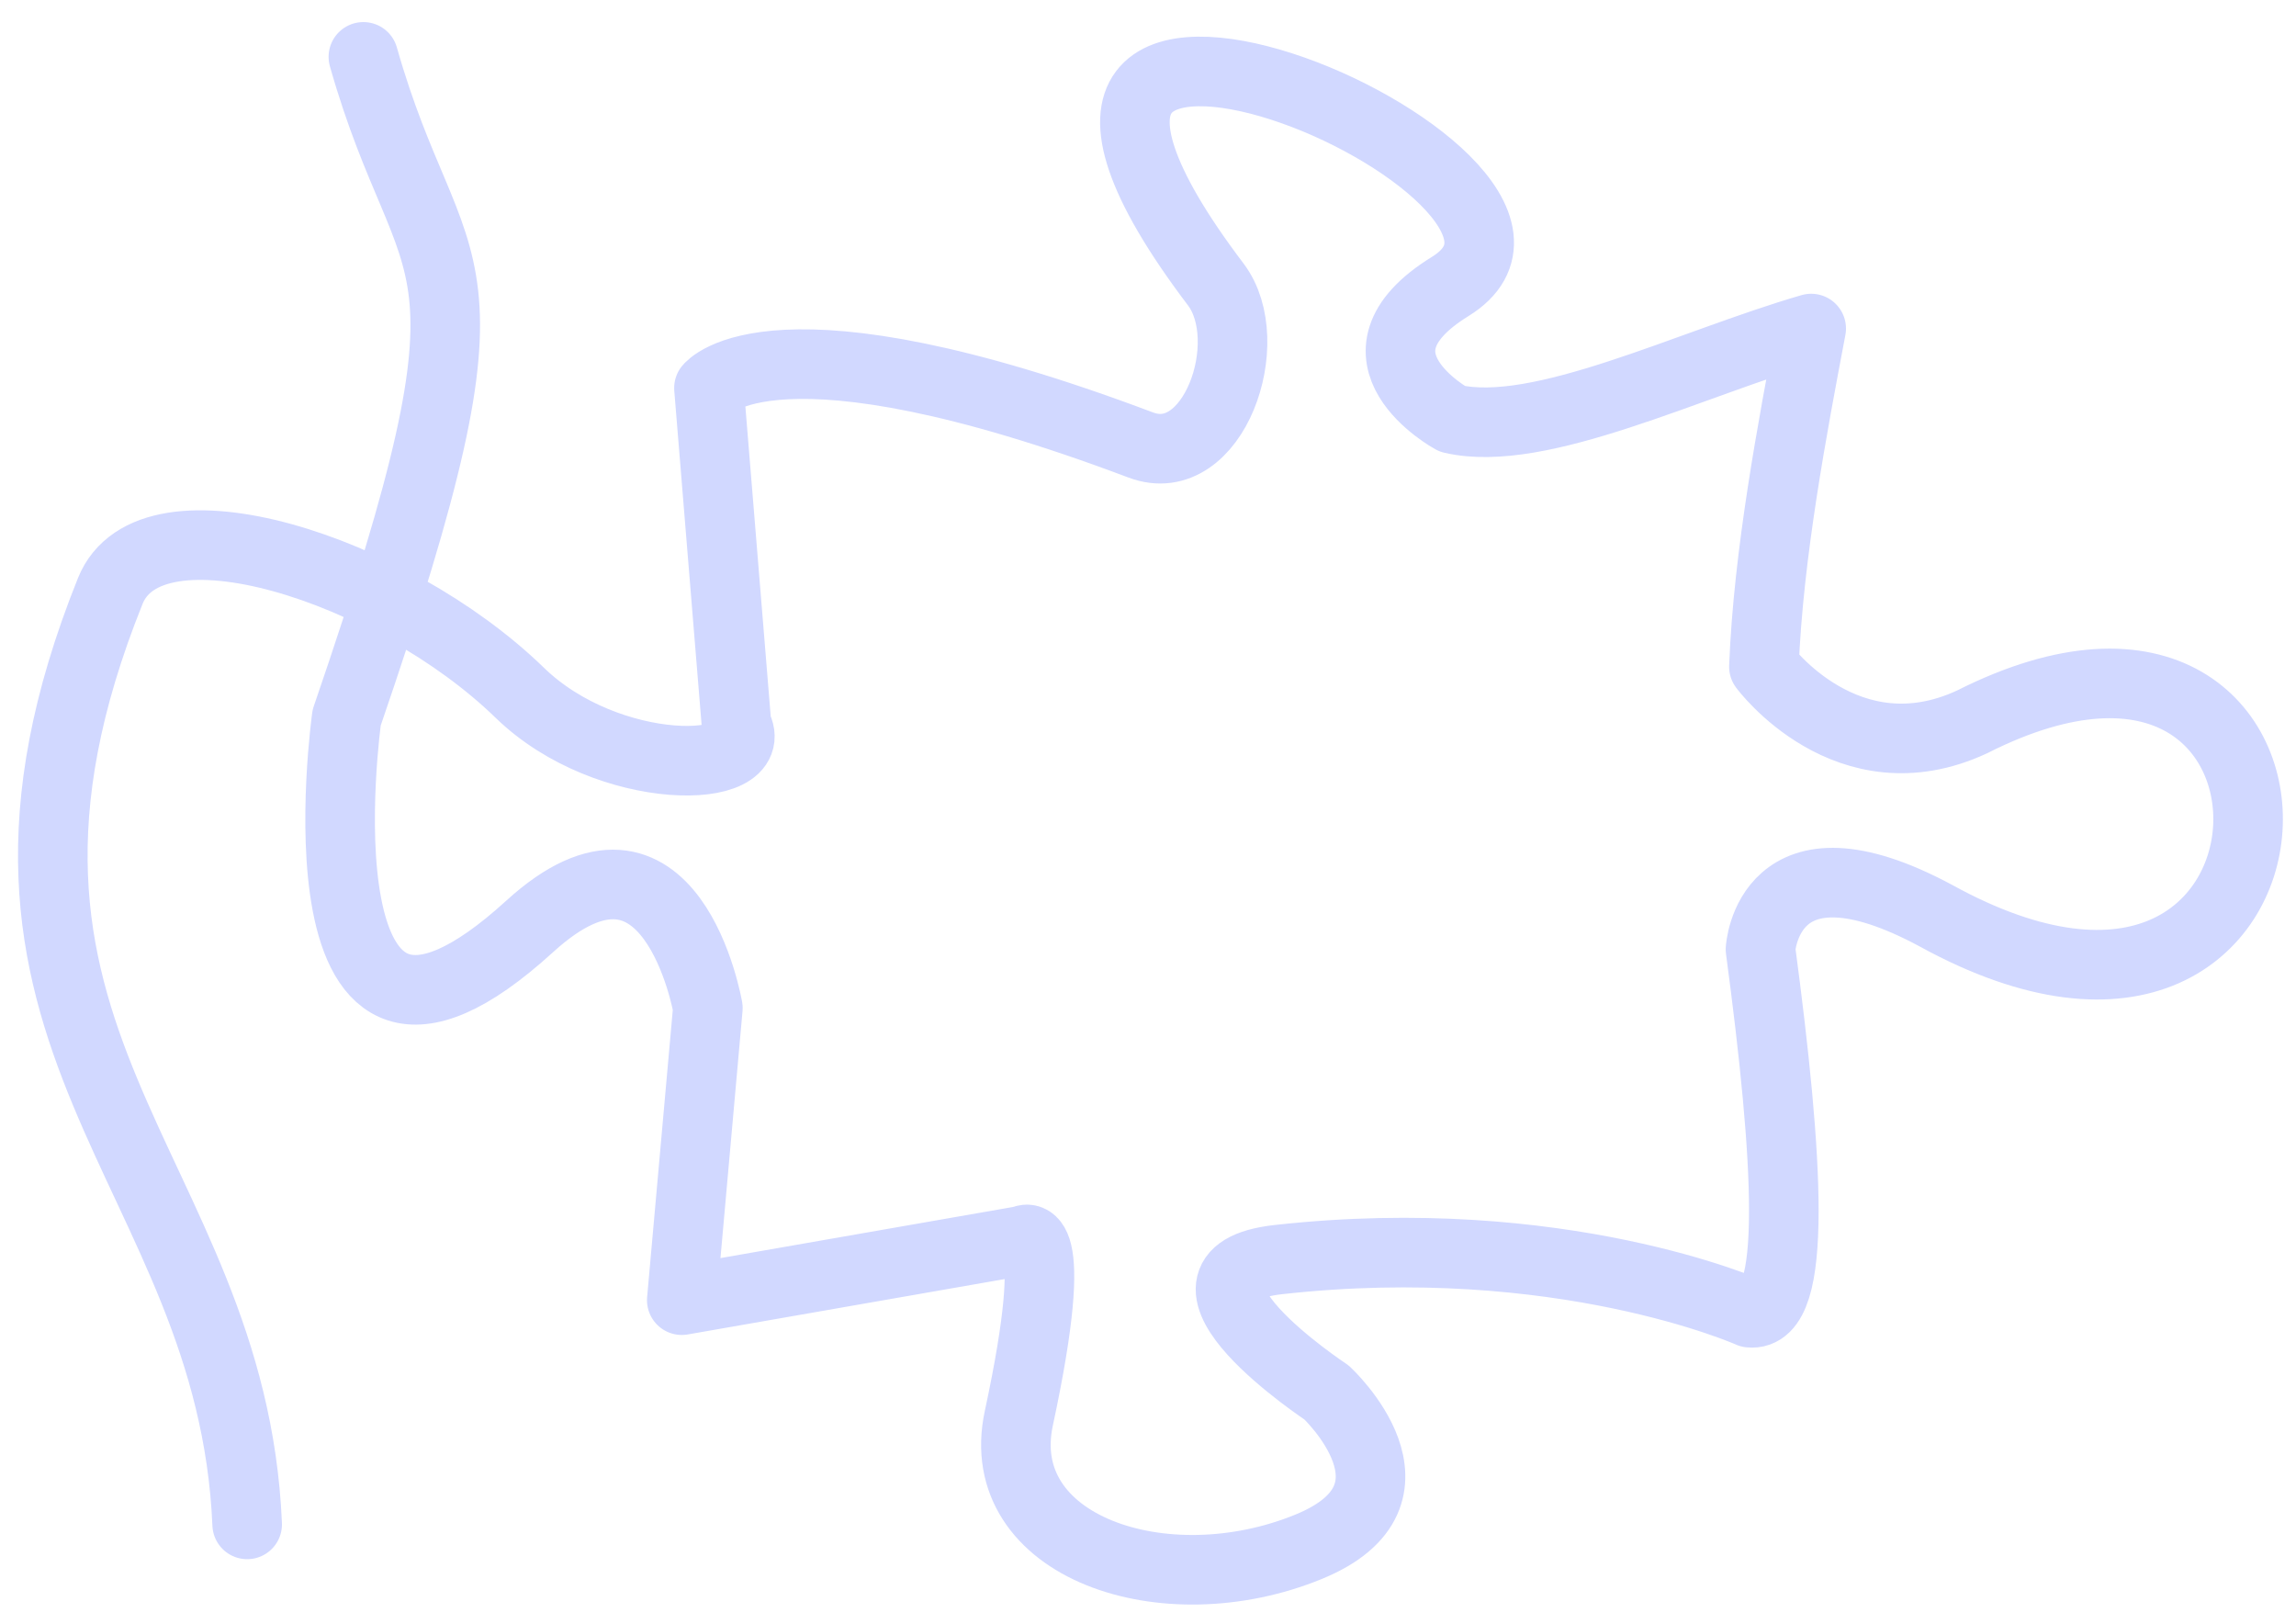 <?xml version="1.0" encoding="UTF-8" standalone="no"?>
<svg
   xmlns:dc="http://purl.org/dc/elements/1.1/"
   xmlns:cc="http://creativecommons.org/ns#"
   xmlns:rdf="http://www.w3.org/1999/02/22-rdf-syntax-ns#"
   xmlns:svg="http://www.w3.org/2000/svg"
   xmlns="http://www.w3.org/2000/svg"
   xmlns:sodipodi="http://sodipodi.sourceforge.net/DTD/sodipodi-0.dtd"
   xmlns:inkscape="http://www.inkscape.org/namespaces/inkscape"
   width="297mm"
   height="210mm"
   viewBox="0 0 297 210"
   version="1.1"
   id="svg1444"
   inkscape:version="1.0.1 (c497b03c, 2020-09-10)"
   sodipodi:docname="jigsawlogo90d.svg">
  <defs
     id="defs1438">
    <inkscape:perspective
       sodipodi:type="inkscape:persp3d"
       inkscape:vp_x="0 : 105 : 1"
       inkscape:vp_y="0 : 1000 : 0"
       inkscape:vp_z="297 : 105 : 1"
       inkscape:persp3d-origin="148.5 : 70 : 1"
       id="perspective2007" />
  </defs>
  <sodipodi:namedview
     id="base"
     pagecolor="#ffffff"
     bordercolor="#666666"
     borderopacity="1.0"
     inkscape:pageopacity="0.0"
     inkscape:pageshadow="2"
     inkscape:zoom="0.35807016"
     inkscape:cx="449.95915"
     inkscape:cy="549.95017"
     inkscape:document-units="mm"
     inkscape:current-layer="layer1"
     inkscape:document-rotation="0"
     showgrid="false"
     inkscape:window-width="1366"
     inkscape:window-height="633"
     inkscape:window-x="0"
     inkscape:window-y="23"
     inkscape:window-maximized="0" />
  <g
     inkscape:label="Layer 1"
     inkscape:groupmode="layer"
     id="layer1">
    <path
       style="opacity:1;fill:none;stroke:#d1d8ff;stroke-width:9;stroke-linecap:round;stroke-linejoin:round;stroke-miterlimit:4;stroke-dasharray:none;stroke-opacity:1"
       d="M 47.005,7.354 C 55.861,38.568 66.543,29.643 44.843,92.808 c 0,0 -7.761,55.673 23.674,27.009 18.34,-16.724 23.051,10.555 23.051,10.555 l -3.376,37.785 44.121,-7.708 c 0,0 5.162,-3.466 -0.524,22.989 -3.567,16.595 18.811,24.272 37.507,16.605 16.515,-6.773 2.304,-19.945 2.304,-19.945 0,0 -23.165,-15.304 -6.245,-17.188 36.531,-4.067 61.004,6.868 61.004,6.868 6.243,0.655 5.003,-19.797 1.371,-46.994 0,0 0.91,-16.06 22.682,-4.361 51.934,28.574 54.099,-50.025 4.69,-25.059 -16.134,7.5 -26.929,-7.133 -26.929,-7.133 0.564,-14.498 3.689,-30.936 6.116,-43.738 -15.759,4.565 -35.134,14.302 -46.436,11.678 0,0 -14.88,-8.102 -0.267,-17.116 23.343,-14.4 -71.387,-54.494 -30.324,-0.273 5.596,7.388 -0.308,24.307 -9.698,20.771 C 99.941,39.619 91.707,50.184 91.707,50.184 l 3.568,43.612 C 98.916,100.327 78.654,100.695 67.233,89.597 50.637,73.469 19.466,63.493 14.264,76.433 -9.137,134.648 30.007,150.818 31.973,197.155"
       id="path833"
       sodipodi:nodetypes="ccscccsscscccccccsssccssc"
       inkscape:export-xdpi="0.25184399"
       inkscape:export-ydpi="0.25184399" />
  </g>
</svg>
